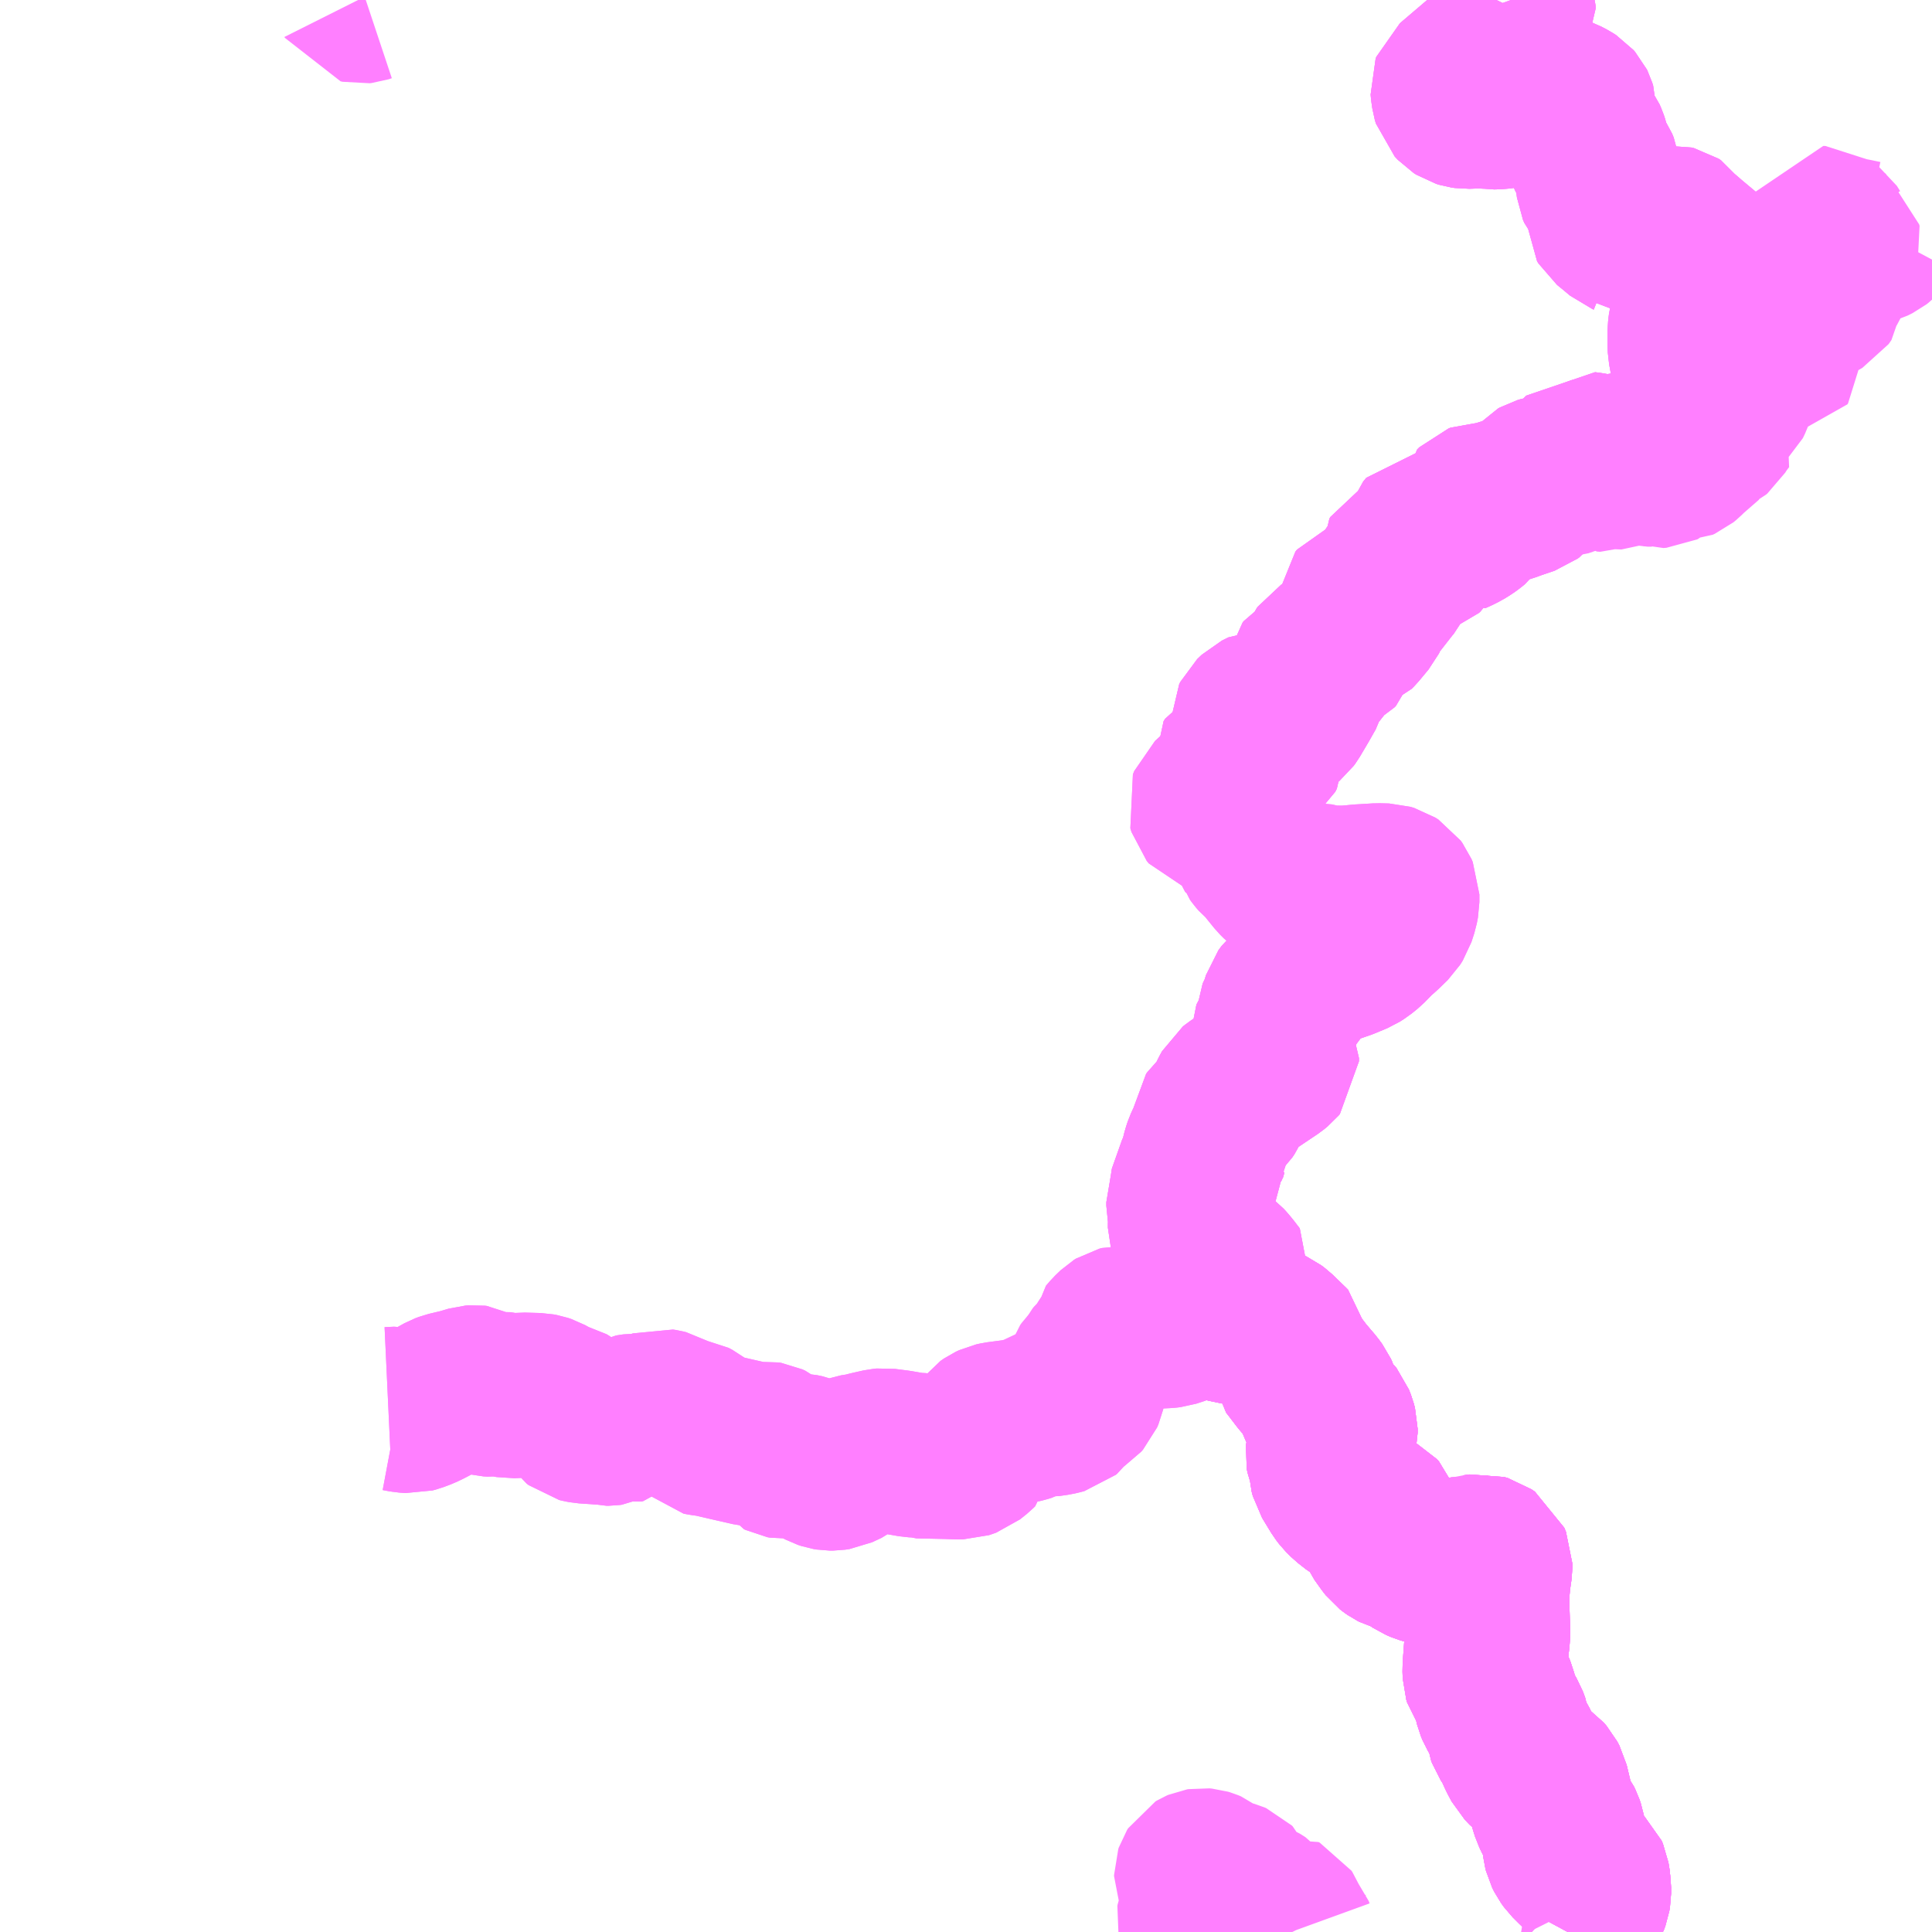 <?xml version="1.0" encoding="UTF-8"?>
<svg  xmlns="http://www.w3.org/2000/svg" xmlns:xlink="http://www.w3.org/1999/xlink" xmlns:go="http://purl.org/svgmap/profile" property="N07_001,N07_002,N07_003,N07_004,N07_005,N07_006,N07_007" viewBox="13570.312 -3392.578 8.789 8.789" go:dataArea="13570.3125 -3392.578125 8.7890625 8.7890625" >
<globalCoordinateSystem srsName="http://purl.org/crs/84" transform="matrix(100.0,0.0,0.0,-100.0,0.0,0.0)" />
<defs>
 <g id="p0" >
  <circle cx="0.0" cy="0.0" r="3" stroke="green" stroke-width="0.75" vector-effect="non-scaling-stroke" />
 </g>
</defs>
<g fill="none" fill-rule="evenodd" stroke="#FF00FF" stroke-width="0.75" opacity="0.5" vector-effect="non-scaling-stroke" stroke-linejoin="bevel" >
<path content="1,奈良交通（株）,八木新宮特急,3.0,3.0,3.0," xlink:title="1" d="M13577.186,-3392.578L13577.196,-3392.55L13577.196,-3392.54L13577.186,-3392.52L13577.172,-3392.501L13577.169,-3392.494L13577.175,-3392.475L13577.186,-3392.451L13577.191,-3392.437L13577.19,-3392.422L13577.186,-3392.41L13577.171,-3392.396L13577.162,-3392.39L13576.924,-3392.187L13576.921,-3392.179L13576.922,-3392.167L13576.926,-3392.139L13576.931,-3392.122L13576.945,-3392.107L13576.956,-3392.1L13576.969,-3392.096L13576.983,-3392.094L13577.04,-3392.096L13577.081,-3392.094L13577.098,-3392.091L13577.13,-3392.092L13577.144,-3392.094L13577.185,-3392.104L13577.206,-3392.108L13577.251,-3392.109L13577.272,-3392.114L13577.301,-3392.125L13577.316,-3392.131L13577.33,-3392.135L13577.349,-3392.137L13577.368,-3392.131L13577.384,-3392.129L13577.413,-3392.128L13577.424,-3392.124L13577.447,-3392.112L13577.461,-3392.103L13577.468,-3392.095L13577.47,-3392.091L13577.474,-3392.078L13577.473,-3392.014L13577.485,-3392.001L13577.51,-3391.964L13577.518,-3391.953L13577.525,-3391.937L13577.53,-3391.922L13577.541,-3391.877L13577.547,-3391.864L13577.572,-3391.827L13577.579,-3391.81L13577.581,-3391.796L13577.583,-3391.742L13577.585,-3391.726L13577.591,-3391.712L13577.605,-3391.696L13577.635,-3391.664L13577.639,-3391.659L13577.641,-3391.654L13577.642,-3391.642L13577.636,-3391.618L13577.626,-3391.589L13577.626,-3391.583L13577.632,-3391.573L13577.664,-3391.547L13577.696,-3391.52L13577.701,-3391.518L13577.702,-3391.517L13577.737,-3391.519L13577.77,-3391.524L13577.824,-3391.524L13577.855,-3391.535L13577.877,-3391.539L13577.916,-3391.543L13577.928,-3391.54L13577.939,-3391.533L13577.955,-3391.508L13577.965,-3391.497L13577.97,-3391.493L13577.988,-3391.477L13578.079,-3391.401L13578.085,-3391.392L13578.09,-3391.379L13578.091,-3391.364L13578.063,-3391.269L13578.063,-3391.263L13578.084,-3391.208L13578.085,-3391.198L13578.082,-3391.196L13578.078,-3391.189L13578.01,-3391.128L13578.004,-3391.106L13578,-3391.073L13578,-3391.014L13578.001,-3390.989L13578.016,-3390.908L13578.02,-3390.896L13578.024,-3390.891L13578.04,-3390.88L13578.057,-3390.873L13578.068,-3390.865L13578.076,-3390.852L13578.075,-3390.842L13578.066,-3390.832L13578.036,-3390.807L13578.033,-3390.805L13578.027,-3390.797L13578.028,-3390.785L13578.034,-3390.761L13578.034,-3390.747L13578.032,-3390.739L13578.007,-3390.707L13577.979,-3390.681L13577.961,-3390.663L13577.95,-3390.648L13577.946,-3390.635L13577.945,-3390.613L13577.941,-3390.593L13577.936,-3390.582L13577.922,-3390.568L13577.905,-3390.556L13577.887,-3390.549L13577.87,-3390.545L13577.843,-3390.544L13577.824,-3390.541L13577.81,-3390.537L13577.777,-3390.522L13577.758,-3390.516L13577.722,-3390.514L13577.707,-3390.51L13577.662,-3390.493L13577.651,-3390.492L13577.629,-3390.495L13577.598,-3390.5L13577.581,-3390.503L13577.543,-3390.51L13577.52,-3390.513L13577.513,-3390.506L13577.495,-3390.487L13577.435,-3390.423L13577.4,-3390.417L13577.347,-3390.404L13577.334,-3390.402L13577.32,-3390.398L13577.313,-3390.394L13577.304,-3390.384L13577.272,-3390.343L13577.264,-3390.337L13577.199,-3390.315L13577.172,-3390.305L13577.147,-3390.298L13577.122,-3390.289L13577.095,-3390.275L13577.075,-3390.276L13577.053,-3390.281L13577.042,-3390.281L13577.034,-3390.278L13577.024,-3390.268L13577.023,-3390.238L13577.022,-3390.23L13577.02,-3390.222L13577.012,-3390.211L13576.996,-3390.198L13576.982,-3390.188L13576.961,-3390.175L13576.935,-3390.162L13576.921,-3390.156L13576.92,-3390.157L13576.901,-3390.154L13576.883,-3390.155L13576.841,-3390.167L13576.817,-3390.166L13576.803,-3390.149L13576.801,-3390.143L13576.801,-3390.125L13576.803,-3390.115L13576.807,-3390.103L13576.807,-3390.089L13576.802,-3390.08L13576.795,-3390.074L13576.779,-3390.068L13576.76,-3390.066L13576.733,-3390.064L13576.712,-3390.061L13576.706,-3390.061L13576.699,-3390.058L13576.695,-3390.05L13576.695,-3390.044L13576.692,-3390.001L13576.687,-3389.983L13576.671,-3389.97L13576.636,-3389.951L13576.626,-3389.942L13576.615,-3389.909L13576.597,-3389.875L13576.587,-3389.866L13576.579,-3389.862L13576.562,-3389.859L13576.541,-3389.856L13576.517,-3389.85L13576.508,-3389.847L13576.501,-3389.838L13576.5,-3389.829L13576.509,-3389.815L13576.525,-3389.796L13576.527,-3389.793L13576.527,-3389.787L13576.525,-3389.778L13576.522,-3389.772L13576.478,-3389.719L13576.469,-3389.71L13576.439,-3389.698L13576.408,-3389.685L13576.404,-3389.669L13576.402,-3389.649L13576.397,-3389.632L13576.39,-3389.625L13576.381,-3389.62L13576.375,-3389.617L13576.347,-3389.605L13576.339,-3389.6L13576.334,-3389.593L13576.323,-3389.569L13576.309,-3389.546L13576.302,-3389.539L13576.276,-3389.523L13576.258,-3389.512L13576.253,-3389.506L13576.248,-3389.472L13576.246,-3389.452L13576.244,-3389.445L13576.214,-3389.392L13576.175,-3389.326L13576.167,-3389.315L13576.156,-3389.306L13576.153,-3389.304L13576.145,-3389.301L13576.144,-3389.302L13576.131,-3389.302L13576.121,-3389.31L13576.087,-3389.34L13576.082,-3389.343L13576.068,-3389.343L13576.038,-3389.328L13576.017,-3389.308L13576.012,-3389.298L13576.012,-3389.281L13576.023,-3389.255L13576.049,-3389.196L13576.058,-3389.174L13576.058,-3389.158L13576.051,-3389.144L13576.043,-3389.138L13576.032,-3389.133L13575.963,-3389.118L13575.931,-3389.108L13575.929,-3389.107L13575.922,-3389.096L13575.923,-3389.089L13575.925,-3389.081L13575.97,-3389.012L13575.969,-3388.997L13575.956,-3388.985L13575.936,-3388.979L13575.887,-3388.972L13575.875,-3388.967L13575.845,-3388.954L13575.82,-3388.931L13575.814,-3388.916L13575.819,-3388.899L13575.828,-3388.888L13575.854,-3388.88L13575.881,-3388.878L13575.926,-3388.887L13575.942,-3388.882L13575.95,-3388.875L13575.957,-3388.855L13575.962,-3388.822L13575.968,-3388.787L13575.973,-3388.782L13575.995,-3388.773L13576.011,-3388.759L13576.02,-3388.733L13576.022,-3388.728L13576.024,-3388.716L13576.027,-3388.711L13576.029,-3388.705L13576.037,-3388.694L13576.049,-3388.68L13576.069,-3388.664L13576.102,-3388.623L13576.128,-3388.591L13576.144,-3388.575L13576.156,-3388.566L13576.172,-3388.557L13576.222,-3388.559L13576.258,-3388.555L13576.291,-3388.55L13576.304,-3388.548L13576.339,-3388.545L13576.347,-3388.542L13576.369,-3388.539L13576.391,-3388.538L13576.433,-3388.538L13576.478,-3388.542L13576.497,-3388.544L13576.531,-3388.546L13576.58,-3388.549L13576.622,-3388.548L13576.639,-3388.543L13576.653,-3388.534L13576.661,-3388.523L13576.667,-3388.509L13576.667,-3388.474L13576.662,-3388.448L13576.649,-3388.408L13576.637,-3388.389L13576.595,-3388.348L13576.57,-3388.327L13576.524,-3388.28L13576.498,-3388.259L13576.479,-3388.247L13576.424,-3388.224L13576.395,-3388.214L13576.363,-3388.203L13576.344,-3388.196L13576.31,-3388.185L13576.268,-3388.169L13576.258,-3388.162L13576.25,-3388.151L13576.225,-3388.099L13576.203,-3388.079L13576.171,-3388.052L13576.157,-3388.033L13576.144,-3387.99L13576.123,-3387.945L13576.122,-3387.908L13576.109,-3387.876L13576.087,-3387.834L13576.088,-3387.823L13576.115,-3387.773L13576.119,-3387.765L13576.119,-3387.75L13576.114,-3387.744L13576.098,-3387.731L13575.937,-3387.623L13575.927,-3387.615L13575.916,-3387.595L13575.899,-3387.558L13575.895,-3387.549L13575.889,-3387.536L13575.879,-3387.521L13575.832,-3387.476L13575.826,-3387.468L13575.825,-3387.453L13575.829,-3387.424L13575.829,-3387.407L13575.808,-3387.379L13575.798,-3387.357L13575.791,-3387.336L13575.785,-3387.312L13575.785,-3387.294L13575.789,-3387.274L13575.79,-3387.263L13575.783,-3387.253L13575.758,-3387.231L13575.751,-3387.223L13575.741,-3387.206L13575.733,-3387.153L13575.73,-3387.138L13575.72,-3387.109L13575.72,-3387.093L13575.723,-3387.078L13575.733,-3387.056L13575.733,-3387.048L13575.727,-3387.015L13575.727,-3386.993L13575.731,-3386.98L13575.754,-3386.943L13575.758,-3386.929L13575.759,-3386.915L13575.762,-3386.903L13575.771,-3386.888L13575.801,-3386.855L13575.807,-3386.853L13575.85,-3386.843L13575.858,-3386.839L13575.875,-3386.826L13575.886,-3386.814L13575.901,-3386.796L13575.927,-3386.762L13575.909,-3386.698L13575.913,-3386.683L13575.888,-3386.651L13575.883,-3386.642L13575.86,-3386.589L13575.857,-3386.581L13575.892,-3386.572L13575.983,-3386.553L13576.069,-3386.535L13576.097,-3386.522L13576.113,-3386.51L13576.139,-3386.485L13576.178,-3386.447L13576.179,-3386.446L13576.186,-3386.382L13576.2,-3386.364L13576.235,-3386.318L13576.281,-3386.264L13576.298,-3386.241L13576.303,-3386.23L13576.316,-3386.185L13576.319,-3386.174L13576.325,-3386.164L13576.338,-3386.15L13576.364,-3386.13L13576.372,-3386.12L13576.381,-3386.097L13576.386,-3386.078L13576.386,-3386.071L13576.386,-3386.06L13576.382,-3386.042L13576.361,-3385.993L13576.359,-3385.981L13576.353,-3385.963L13576.356,-3385.946L13576.364,-3385.927L13576.368,-3385.905L13576.369,-3385.887L13576.374,-3385.868L13576.416,-3385.799L13576.429,-3385.782L13576.448,-3385.763L13576.485,-3385.734L13576.497,-3385.727L13576.523,-3385.712L13576.541,-3385.704L13576.57,-3385.689L13576.579,-3385.679L13576.582,-3385.671L13576.585,-3385.642L13576.588,-3385.629L13576.597,-3385.609L13576.627,-3385.567L13576.638,-3385.553L13576.647,-3385.546L13576.657,-3385.539L13576.663,-3385.536L13576.704,-3385.524L13576.718,-3385.517L13576.766,-3385.485L13576.787,-3385.476L13576.814,-3385.468L13576.859,-3385.468L13576.946,-3385.477L13577.014,-3385.496L13577.02,-3385.495L13577.049,-3385.499L13577.066,-3385.494L13577.082,-3385.483L13577.09,-3385.464L13577.09,-3385.447L13577.082,-3385.392L13577.076,-3385.327L13577.077,-3385.25L13577.08,-3385.16L13577.079,-3385.127L13577.075,-3385.095L13577.067,-3384.986L13577.068,-3384.956L13577.072,-3384.943L13577.087,-3384.922L13577.093,-3384.911L13577.104,-3384.89L13577.109,-3384.878L13577.123,-3384.822L13577.13,-3384.805L13577.161,-3384.753L13577.171,-3384.726L13577.175,-3384.697L13577.179,-3384.686L13577.203,-3384.65L13577.226,-3384.599L13577.234,-3384.583L13577.239,-3384.574L13577.247,-3384.559L13577.269,-3384.536L13577.308,-3384.507L13577.324,-3384.496L13577.337,-3384.481L13577.347,-3384.462L13577.353,-3384.437L13577.37,-3384.366L13577.374,-3384.355L13577.38,-3384.336L13577.391,-3384.313L13577.399,-3384.298L13577.403,-3384.292L13577.409,-3384.284L13577.415,-3384.272L13577.42,-3384.257L13577.426,-3384.225L13577.433,-3384.17L13577.436,-3384.158L13577.445,-3384.14L13577.458,-3384.122L13577.489,-3384.091L13577.526,-3384.057L13577.532,-3384.043L13577.538,-3384.007L13577.538,-3384L13577.539,-3383.993L13577.539,-3383.973L13577.539,-3383.964L13577.536,-3383.946L13577.529,-3383.927L13577.503,-3383.887L13577.482,-3383.853L13577.477,-3383.848L13577.471,-3383.84L13577.468,-3383.834L13577.464,-3383.826L13577.444,-3383.789M13576.191,-3383.789L13576.19,-3383.791L13576.186,-3383.802L13576.179,-3383.81L13576.17,-3383.818L13576.162,-3383.827L13576.156,-3383.84L13576.154,-3383.849L13576.152,-3383.854L13576.148,-3383.86L13576.142,-3383.863L13576.139,-3383.862L13576.136,-3383.862L13576.13,-3383.861L13576.122,-3383.857L13576.116,-3383.853L13576.108,-3383.85L13576.105,-3383.849L13576.098,-3383.85L13576.089,-3383.856L13576.082,-3383.865L13576.073,-3383.875L13576.065,-3383.884L13576.055,-3383.894L13576.049,-3383.901L13576.043,-3383.908L13576.037,-3383.912L13576.032,-3383.915L13576.018,-3383.921L13576.003,-3383.927L13575.979,-3383.937L13575.967,-3383.942L13575.957,-3383.947L13575.944,-3383.955L13575.937,-3383.971L13575.934,-3383.982L13575.931,-3383.997L13575.928,-3384.004L13575.924,-3384.008L13575.917,-3384.011L13575.91,-3384.013L13575.898,-3384.011L13575.891,-3384.01L13575.881,-3384.008L13575.876,-3384.008L13575.868,-3384.011L13575.859,-3384.017L13575.846,-3384.03L13575.835,-3384.041L13575.823,-3384.052L13575.813,-3384.06L13575.801,-3384.065L13575.791,-3384.068L13575.78,-3384.069L13575.774,-3384.068L13575.767,-3384.065L13575.762,-3384.062L13575.757,-3384.054L13575.755,-3384.048L13575.755,-3384.043L13575.759,-3384.033L13575.767,-3384.02L13575.776,-3384.007L13575.782,-3383.997L13575.782,-3383.989L13575.781,-3383.983L13575.779,-3383.974L13575.777,-3383.961L13575.779,-3383.957L13575.785,-3383.951L13575.793,-3383.944L13575.801,-3383.934L13575.804,-3383.93L13575.807,-3383.925L13575.808,-3383.921L13575.808,-3383.917L13575.807,-3383.911L13575.804,-3383.905L13575.8,-3383.898L13575.792,-3383.888L13575.785,-3383.879L13575.773,-3383.866L13575.768,-3383.857L13575.766,-3383.852L13575.765,-3383.846L13575.766,-3383.842L13575.767,-3383.84L13575.769,-3383.839L13575.776,-3383.835L13575.783,-3383.831L13575.793,-3383.82L13575.801,-3383.808L13575.809,-3383.799L13575.816,-3383.793L13575.821,-3383.789"/>
<path content="1,明光バス（株）,熊野古道特急バス,2.0,2.0,2.0," xlink:title="1" d="M13577.444,-3383.789L13577.464,-3383.826L13577.468,-3383.834L13577.471,-3383.84L13577.482,-3383.853"/>
<path content="1,明光バス（株）,熊野線,12.0,12.0,12.0," xlink:title="1" d="M13577.444,-3383.789L13577.464,-3383.826L13577.468,-3383.834L13577.471,-3383.84L13577.477,-3383.848L13577.482,-3383.853L13577.503,-3383.887L13577.529,-3383.927L13577.536,-3383.946L13577.539,-3383.964L13577.539,-3383.973L13577.539,-3383.993L13577.538,-3384L13577.538,-3384.007L13577.532,-3384.043L13577.526,-3384.057L13577.489,-3384.091L13577.458,-3384.122L13577.445,-3384.14L13577.436,-3384.158L13577.433,-3384.17L13577.426,-3384.225L13577.42,-3384.257L13577.415,-3384.272L13577.409,-3384.284L13577.403,-3384.292L13577.399,-3384.298L13577.391,-3384.313L13577.38,-3384.336L13577.374,-3384.355L13577.37,-3384.366L13577.353,-3384.437L13577.347,-3384.462L13577.337,-3384.481L13577.324,-3384.496L13577.308,-3384.507L13577.269,-3384.536L13577.247,-3384.559L13577.239,-3384.574L13577.234,-3384.583L13577.226,-3384.599L13577.203,-3384.65L13577.179,-3384.686L13577.175,-3384.697L13577.171,-3384.726L13577.161,-3384.753L13577.13,-3384.805L13577.123,-3384.822L13577.109,-3384.878L13577.104,-3384.89L13577.093,-3384.911L13577.087,-3384.922L13577.072,-3384.943L13577.068,-3384.956L13577.067,-3384.986L13577.075,-3385.095L13577.079,-3385.127L13577.08,-3385.16L13577.077,-3385.25L13577.076,-3385.327L13577.082,-3385.392L13577.09,-3385.447L13577.09,-3385.464L13577.082,-3385.483L13577.066,-3385.494L13577.049,-3385.499L13577.02,-3385.495L13576.946,-3385.477L13576.859,-3385.468L13576.814,-3385.468L13576.787,-3385.476L13576.766,-3385.485L13576.718,-3385.517L13576.704,-3385.524L13576.663,-3385.536L13576.657,-3385.539L13576.647,-3385.546L13576.638,-3385.553L13576.627,-3385.567L13576.597,-3385.609L13576.588,-3385.629L13576.585,-3385.642L13576.582,-3385.671L13576.579,-3385.679L13576.57,-3385.689L13576.541,-3385.704L13576.523,-3385.712L13576.497,-3385.727L13576.485,-3385.734L13576.448,-3385.763L13576.429,-3385.782L13576.416,-3385.799L13576.374,-3385.868L13576.369,-3385.887L13576.368,-3385.905L13576.364,-3385.927L13576.356,-3385.946L13576.353,-3385.963L13576.354,-3385.973L13576.359,-3385.981L13576.382,-3386.042L13576.386,-3386.06L13576.386,-3386.071L13576.386,-3386.078L13576.381,-3386.097L13576.372,-3386.12L13576.364,-3386.13L13576.338,-3386.15L13576.325,-3386.164L13576.319,-3386.174L13576.316,-3386.185L13576.303,-3386.23L13576.298,-3386.241L13576.281,-3386.264L13576.235,-3386.318L13576.2,-3386.364L13576.186,-3386.382L13576.178,-3386.447L13576.139,-3386.485L13576.113,-3386.51L13576.097,-3386.522L13576.069,-3386.535L13575.983,-3386.553L13575.892,-3386.572L13575.857,-3386.581L13575.845,-3386.583L13575.833,-3386.586L13575.788,-3386.586L13575.762,-3386.583L13575.732,-3386.578L13575.682,-3386.564L13575.675,-3386.561L13575.638,-3386.549L13575.621,-3386.547L13575.581,-3386.545L13575.51,-3386.544L13575.491,-3386.54L13575.467,-3386.532L13575.451,-3386.532L13575.429,-3386.536L13575.417,-3386.537L13575.405,-3386.534L13575.397,-3386.529L13575.373,-3386.506L13575.356,-3386.486L13575.354,-3386.459L13575.352,-3386.455L13575.341,-3386.443L13575.334,-3386.435L13575.322,-3386.409L13575.304,-3386.393L13575.299,-3386.387L13575.289,-3386.367L13575.267,-3386.345L13575.26,-3386.335L13575.25,-3386.305L13575.244,-3386.276L13575.241,-3386.264L13575.237,-3386.246L13575.231,-3386.232L13575.223,-3386.223L13575.192,-3386.203L13575.171,-3386.186L13575.154,-3386.162L13575.148,-3386.157L13575.133,-3386.153L13575.116,-3386.149L13575.081,-3386.144L13575.047,-3386.144L13575.029,-3386.147L13575.021,-3386.146L13575.003,-3386.132L13574.984,-3386.122L13574.968,-3386.117L13574.955,-3386.114L13574.944,-3386.113L13574.928,-3386.11L13574.852,-3386.1L13574.834,-3386.096L13574.819,-3386.089L13574.803,-3386.078L13574.797,-3386.07L13574.792,-3386.059L13574.792,-3386.053L13574.787,-3386.042L13574.767,-3386.023L13574.761,-3386.016L13574.758,-3386.007L13574.756,-3385.991L13574.748,-3385.983L13574.718,-3385.959L13574.704,-3385.954L13574.692,-3385.95L13574.671,-3385.95L13574.585,-3385.953L13574.551,-3385.948L13574.504,-3385.957L13574.465,-3385.959L13574.396,-3385.971L13574.349,-3385.977L13574.334,-3385.979L13574.323,-3385.978L13574.27,-3385.966L13574.235,-3385.957L13574.196,-3385.951L13574.185,-3385.947L13574.173,-3385.929L13574.164,-3385.922L13574.121,-3385.902L13574.101,-3385.899L13574.087,-3385.899L13574.075,-3385.901L13574.06,-3385.906L13574.045,-3385.914L13574.005,-3385.939L13573.977,-3385.95L13573.953,-3385.955L13573.933,-3385.956L13573.881,-3385.952L13573.87,-3385.954L13573.864,-3385.957L13573.859,-3385.965L13573.852,-3385.974L13573.818,-3386.002L13573.805,-3386.008L13573.793,-3386.01L13573.763,-3386.007L13573.749,-3386.008L13573.73,-3386.01L13573.629,-3386.033L13573.547,-3386.052L13573.51,-3386.057L13573.495,-3386.06L13573.489,-3386.066L13573.483,-3386.084L13573.477,-3386.099L13573.468,-3386.106L13573.451,-3386.115L13573.437,-3386.117L13573.411,-3386.12L13573.398,-3386.124L13573.381,-3386.131L13573.342,-3386.154L13573.33,-3386.157L13573.317,-3386.159L13573.303,-3386.154L13573.293,-3386.144L13573.278,-3386.119L13573.273,-3386.115L13573.269,-3386.116L13573.239,-3386.134L13573.231,-3386.136L13573.204,-3386.137L13573.171,-3386.132L13573.162,-3386.127L13573.147,-3386.113L13573.139,-3386.111L13573.12,-3386.116L13573.114,-3386.116L13573.107,-3386.113L13573.088,-3386.104L13573.081,-3386.103L13573.071,-3386.103L13573.055,-3386.107L13573.042,-3386.108L13573.031,-3386.109L13572.971,-3386.113L13572.955,-3386.116L13572.947,-3386.118L13572.938,-3386.125L13572.919,-3386.152L13572.904,-3386.169L13572.888,-3386.181L13572.875,-3386.189L13572.842,-3386.196L13572.828,-3386.202L13572.792,-3386.222L13572.777,-3386.227L13572.761,-3386.23L13572.689,-3386.232L13572.66,-3386.229L13572.636,-3386.228L13572.59,-3386.236L13572.577,-3386.238L13572.55,-3386.235L13572.532,-3386.236L13572.52,-3386.239L13572.503,-3386.247L13572.491,-3386.259L13572.48,-3386.265L13572.472,-3386.266L13572.459,-3386.265L13572.412,-3386.251L13572.349,-3386.236L13572.333,-3386.23L13572.295,-3386.209L13572.253,-3386.187L13572.23,-3386.176L13572.198,-3386.164L13572.183,-3386.16L13572.154,-3386.162L13572.122,-3386.168L13572.079,-3386.166"/>
<path content="1,熊野交通（株）,川丈線川湯・湯の峰温泉経由,10.0,0.0,0.0," xlink:title="1" d="M13577.444,-3383.789L13577.464,-3383.826L13577.468,-3383.834L13577.471,-3383.84L13577.477,-3383.848L13577.482,-3383.853"/>
<path content="1,熊野交通（株）,川丈線熊野本宮経由,4.0,0.0,0.0," xlink:title="1" d="M13577.444,-3383.789L13577.464,-3383.826L13577.468,-3383.834L13577.471,-3383.84L13577.477,-3383.848L13577.482,-3383.853L13577.503,-3383.887L13577.529,-3383.927L13577.536,-3383.946L13577.539,-3383.964L13577.539,-3383.973L13577.539,-3383.993L13577.538,-3384L13577.538,-3384.007L13577.532,-3384.043L13577.526,-3384.057L13577.489,-3384.091L13577.458,-3384.122L13577.445,-3384.14L13577.436,-3384.158L13577.433,-3384.17L13577.426,-3384.225L13577.42,-3384.257L13577.415,-3384.272L13577.409,-3384.284L13577.403,-3384.292L13577.399,-3384.298L13577.391,-3384.313L13577.38,-3384.336L13577.374,-3384.355L13577.37,-3384.366L13577.353,-3384.437L13577.347,-3384.462L13577.337,-3384.481L13577.324,-3384.496L13577.308,-3384.507L13577.269,-3384.536L13577.247,-3384.559L13577.239,-3384.574L13577.234,-3384.583L13577.226,-3384.599L13577.203,-3384.65L13577.179,-3384.686L13577.175,-3384.697L13577.171,-3384.726L13577.161,-3384.753L13577.13,-3384.805L13577.123,-3384.822L13577.109,-3384.878L13577.104,-3384.89L13577.093,-3384.911L13577.087,-3384.922L13577.072,-3384.943L13577.068,-3384.956L13577.067,-3384.986L13577.075,-3385.095L13577.079,-3385.127L13577.08,-3385.16L13577.077,-3385.25L13577.076,-3385.327L13577.082,-3385.392L13577.09,-3385.447L13577.09,-3385.464L13577.082,-3385.483L13577.066,-3385.494L13577.049,-3385.499L13577.02,-3385.495L13577.014,-3385.496L13576.946,-3385.477L13576.859,-3385.468L13576.814,-3385.468L13576.787,-3385.476L13576.766,-3385.485L13576.718,-3385.517L13576.704,-3385.524L13576.663,-3385.536L13576.657,-3385.539L13576.647,-3385.546L13576.638,-3385.553L13576.627,-3385.567L13576.597,-3385.609L13576.588,-3385.629L13576.585,-3385.642L13576.582,-3385.671L13576.579,-3385.679L13576.57,-3385.689L13576.541,-3385.704L13576.523,-3385.712L13576.497,-3385.727L13576.485,-3385.734L13576.448,-3385.763L13576.429,-3385.782L13576.416,-3385.799L13576.374,-3385.868L13576.369,-3385.887L13576.368,-3385.905L13576.364,-3385.927L13576.356,-3385.946L13576.353,-3385.963L13576.354,-3385.973L13576.359,-3385.981L13576.361,-3385.993L13576.382,-3386.042L13576.386,-3386.06L13576.386,-3386.071L13576.386,-3386.078L13576.381,-3386.097L13576.372,-3386.12L13576.364,-3386.13L13576.338,-3386.15L13576.325,-3386.164L13576.319,-3386.174L13576.316,-3386.185L13576.303,-3386.23L13576.298,-3386.241L13576.281,-3386.264L13576.235,-3386.318L13576.2,-3386.364L13576.186,-3386.382L13576.179,-3386.446L13576.178,-3386.447L13576.139,-3386.485L13576.113,-3386.51L13576.097,-3386.522L13576.069,-3386.535L13575.983,-3386.553L13575.892,-3386.572L13575.857,-3386.581L13575.86,-3386.589L13575.883,-3386.642L13575.888,-3386.651L13575.913,-3386.683L13575.909,-3386.698L13575.927,-3386.762L13575.901,-3386.796L13575.9,-3386.797L13575.886,-3386.814L13575.875,-3386.826L13575.858,-3386.839L13575.85,-3386.843L13575.807,-3386.853L13575.801,-3386.855L13575.771,-3386.888L13575.762,-3386.903L13575.759,-3386.915L13575.758,-3386.929L13575.754,-3386.943L13575.731,-3386.98L13575.727,-3386.993L13575.727,-3387.015L13575.733,-3387.048L13575.733,-3387.056L13575.723,-3387.078L13575.72,-3387.093L13575.72,-3387.109L13575.73,-3387.138L13575.733,-3387.153L13575.741,-3387.206L13575.751,-3387.223L13575.758,-3387.231L13575.783,-3387.253L13575.79,-3387.263L13575.789,-3387.274L13575.785,-3387.294L13575.785,-3387.312L13575.791,-3387.336L13575.798,-3387.357L13575.808,-3387.379L13575.829,-3387.407L13575.829,-3387.424L13575.825,-3387.453L13575.826,-3387.468L13575.832,-3387.476L13575.879,-3387.521L13575.889,-3387.536L13575.895,-3387.549L13575.899,-3387.558L13575.916,-3387.595L13575.927,-3387.615L13575.937,-3387.623L13576.098,-3387.731L13576.114,-3387.744L13576.119,-3387.75L13576.119,-3387.765L13576.115,-3387.773L13576.088,-3387.823L13576.087,-3387.834L13576.109,-3387.876L13576.122,-3387.908L13576.123,-3387.945L13576.144,-3387.99L13576.157,-3388.033L13576.171,-3388.052L13576.203,-3388.079L13576.225,-3388.099L13576.25,-3388.151L13576.258,-3388.162L13576.268,-3388.169L13576.31,-3388.185L13576.344,-3388.196L13576.363,-3388.203L13576.395,-3388.214L13576.424,-3388.224L13576.479,-3388.247L13576.498,-3388.259L13576.524,-3388.28L13576.57,-3388.327"/>
<path content="1,龍神自動車（株）,熊野本宮線,5.3,5.3,5.3," xlink:title="1" d="M13577.444,-3383.789L13577.464,-3383.826L13577.468,-3383.834L13577.471,-3383.84L13577.477,-3383.848L13577.482,-3383.853L13577.503,-3383.887L13577.529,-3383.927L13577.536,-3383.946L13577.539,-3383.964L13577.539,-3383.973L13577.539,-3383.993L13577.538,-3384L13577.538,-3384.007L13577.532,-3384.043L13577.526,-3384.057L13577.489,-3384.091L13577.458,-3384.122L13577.445,-3384.14L13577.436,-3384.158L13577.433,-3384.17L13577.426,-3384.225L13577.42,-3384.257L13577.415,-3384.272L13577.409,-3384.284L13577.403,-3384.292L13577.399,-3384.298L13577.391,-3384.313L13577.38,-3384.336L13577.374,-3384.355L13577.37,-3384.366L13577.353,-3384.437L13577.347,-3384.462L13577.337,-3384.481L13577.324,-3384.496L13577.308,-3384.507L13577.269,-3384.536L13577.247,-3384.559L13577.239,-3384.574L13577.234,-3384.583L13577.226,-3384.599L13577.203,-3384.65L13577.179,-3384.686L13577.175,-3384.697L13577.171,-3384.726L13577.161,-3384.753L13577.13,-3384.805L13577.123,-3384.822L13577.109,-3384.878L13577.104,-3384.89L13577.093,-3384.911L13577.087,-3384.922L13577.072,-3384.943L13577.068,-3384.956L13577.067,-3384.986L13577.075,-3385.095L13577.079,-3385.127L13577.08,-3385.16L13577.077,-3385.25L13577.076,-3385.327L13577.082,-3385.392L13577.09,-3385.447L13577.09,-3385.464L13577.082,-3385.483L13577.066,-3385.494L13577.049,-3385.499L13577.02,-3385.495L13577.014,-3385.496L13576.946,-3385.477L13576.859,-3385.468L13576.814,-3385.468L13576.787,-3385.476L13576.766,-3385.485L13576.718,-3385.517L13576.704,-3385.524L13576.663,-3385.536L13576.657,-3385.539L13576.647,-3385.546L13576.638,-3385.553L13576.627,-3385.567L13576.597,-3385.609L13576.588,-3385.629L13576.585,-3385.642L13576.582,-3385.671L13576.579,-3385.679L13576.57,-3385.689L13576.541,-3385.704L13576.523,-3385.712L13576.497,-3385.727L13576.485,-3385.734L13576.448,-3385.763L13576.429,-3385.782L13576.416,-3385.799L13576.374,-3385.868L13576.369,-3385.887L13576.368,-3385.905L13576.364,-3385.927L13576.356,-3385.946L13576.353,-3385.963L13576.354,-3385.973L13576.359,-3385.981L13576.361,-3385.993L13576.382,-3386.042L13576.386,-3386.06L13576.386,-3386.071L13576.386,-3386.078L13576.381,-3386.097L13576.372,-3386.12L13576.364,-3386.13L13576.338,-3386.15L13576.325,-3386.164L13576.319,-3386.174L13576.316,-3386.185L13576.303,-3386.23L13576.298,-3386.241L13576.281,-3386.264L13576.235,-3386.318L13576.2,-3386.364L13576.186,-3386.382L13576.179,-3386.446L13576.178,-3386.447L13576.139,-3386.485L13576.113,-3386.51L13576.097,-3386.522L13576.069,-3386.535L13575.983,-3386.553L13575.892,-3386.572L13575.857,-3386.581L13575.845,-3386.583L13575.833,-3386.586L13575.788,-3386.586L13575.762,-3386.583L13575.732,-3386.578L13575.682,-3386.564L13575.675,-3386.561L13575.638,-3386.549L13575.621,-3386.547L13575.581,-3386.545L13575.51,-3386.544L13575.491,-3386.54L13575.467,-3386.532L13575.451,-3386.532L13575.429,-3386.536L13575.417,-3386.537L13575.405,-3386.534L13575.397,-3386.529L13575.373,-3386.506L13575.356,-3386.486L13575.354,-3386.459L13575.352,-3386.455L13575.341,-3386.443L13575.334,-3386.435L13575.322,-3386.409L13575.304,-3386.393L13575.299,-3386.387L13575.289,-3386.367L13575.267,-3386.345L13575.25,-3386.305L13575.244,-3386.276L13575.241,-3386.264L13575.237,-3386.246L13575.231,-3386.232L13575.223,-3386.223L13575.192,-3386.203L13575.171,-3386.186L13575.154,-3386.162L13575.148,-3386.157L13575.133,-3386.153L13575.116,-3386.149L13575.081,-3386.144L13575.047,-3386.144L13575.029,-3386.147L13575.03,-3386.148L13575.021,-3386.146L13575.003,-3386.132L13574.984,-3386.122L13574.968,-3386.117L13574.955,-3386.114L13574.944,-3386.113L13574.928,-3386.11L13574.852,-3386.1L13574.834,-3386.096L13574.819,-3386.089L13574.803,-3386.078L13574.797,-3386.07L13574.792,-3386.059L13574.792,-3386.053L13574.787,-3386.042L13574.767,-3386.023L13574.761,-3386.016L13574.758,-3386.007L13574.756,-3385.991L13574.748,-3385.983L13574.718,-3385.959L13574.704,-3385.954L13574.692,-3385.95L13574.671,-3385.95L13574.585,-3385.953L13574.551,-3385.948L13574.504,-3385.957L13574.465,-3385.959L13574.396,-3385.971L13574.349,-3385.977L13574.334,-3385.979L13574.323,-3385.978L13574.27,-3385.966L13574.235,-3385.957L13574.196,-3385.951L13574.185,-3385.947L13574.173,-3385.929L13574.164,-3385.922L13574.121,-3385.902L13574.101,-3385.899L13574.087,-3385.899L13574.075,-3385.901L13574.06,-3385.906L13574.045,-3385.914L13574.005,-3385.939L13573.977,-3385.95L13573.953,-3385.955L13573.933,-3385.956L13573.881,-3385.952L13573.87,-3385.954L13573.864,-3385.957L13573.859,-3385.965L13573.852,-3385.974L13573.818,-3386.002L13573.805,-3386.008L13573.793,-3386.01L13573.763,-3386.007L13573.749,-3386.008L13573.73,-3386.01L13573.629,-3386.033L13573.547,-3386.052L13573.51,-3386.057L13573.495,-3386.06L13573.489,-3386.066L13573.483,-3386.084L13573.477,-3386.099L13573.468,-3386.106L13573.451,-3386.115L13573.437,-3386.117L13573.411,-3386.12L13573.398,-3386.124L13573.381,-3386.131L13573.342,-3386.154L13573.33,-3386.157L13573.317,-3386.159L13573.303,-3386.154L13573.293,-3386.144L13573.278,-3386.119L13573.273,-3386.115L13573.269,-3386.116L13573.239,-3386.134L13573.231,-3386.136L13573.204,-3386.137L13573.171,-3386.132L13573.162,-3386.127L13573.147,-3386.113L13573.139,-3386.111L13573.12,-3386.116L13573.114,-3386.116L13573.107,-3386.113L13573.088,-3386.104L13573.081,-3386.103L13573.071,-3386.103L13573.055,-3386.107L13573.042,-3386.108L13573.031,-3386.109L13572.971,-3386.113L13572.955,-3386.116L13572.947,-3386.118L13572.938,-3386.125L13572.919,-3386.152L13572.904,-3386.169L13572.888,-3386.181L13572.875,-3386.189L13572.842,-3386.196L13572.828,-3386.202L13572.792,-3386.222L13572.777,-3386.227L13572.761,-3386.23L13572.689,-3386.232L13572.66,-3386.229L13572.636,-3386.228L13572.59,-3386.236L13572.577,-3386.238L13572.55,-3386.235L13572.532,-3386.236L13572.52,-3386.239L13572.503,-3386.247L13572.491,-3386.259L13572.48,-3386.265L13572.472,-3386.266L13572.459,-3386.265L13572.412,-3386.251L13572.349,-3386.236L13572.333,-3386.23L13572.295,-3386.209L13572.253,-3386.187L13572.23,-3386.176L13572.198,-3386.164L13572.183,-3386.16L13572.154,-3386.162L13572.122,-3386.168L13572.079,-3386.166"/>
<path content="3,十津川村,七色・本宮線,3.1,3.0,3.0," xlink:title="3" d="M13577.186,-3392.578L13577.196,-3392.55L13577.196,-3392.54L13577.186,-3392.52L13577.172,-3392.501L13577.169,-3392.494L13577.175,-3392.475L13577.186,-3392.451L13577.191,-3392.437L13577.19,-3392.422L13577.186,-3392.41L13577.171,-3392.396L13577.162,-3392.39L13576.924,-3392.187L13576.921,-3392.179L13576.922,-3392.167L13576.926,-3392.139L13576.931,-3392.122L13576.945,-3392.107L13576.956,-3392.1L13576.969,-3392.096L13576.983,-3392.094L13577.04,-3392.096L13577.081,-3392.094L13577.098,-3392.091L13577.13,-3392.092L13577.144,-3392.094L13577.185,-3392.104L13577.206,-3392.108L13577.251,-3392.109L13577.272,-3392.114L13577.301,-3392.125L13577.316,-3392.131L13577.33,-3392.135L13577.349,-3392.137L13577.368,-3392.131L13577.384,-3392.129L13577.413,-3392.128L13577.424,-3392.124L13577.447,-3392.112L13577.461,-3392.103L13577.468,-3392.095L13577.47,-3392.091L13577.474,-3392.078L13577.473,-3392.014L13577.485,-3392.001L13577.51,-3391.964L13577.518,-3391.953L13577.525,-3391.937L13577.53,-3391.922L13577.541,-3391.877L13577.547,-3391.864L13577.572,-3391.827L13577.579,-3391.81L13577.581,-3391.796L13577.583,-3391.742L13577.585,-3391.726L13577.591,-3391.712L13577.605,-3391.696L13577.635,-3391.664L13577.639,-3391.659L13577.641,-3391.654L13577.642,-3391.642L13577.636,-3391.618L13577.626,-3391.589L13577.626,-3391.583L13577.632,-3391.573L13577.664,-3391.547L13577.696,-3391.52L13577.701,-3391.518L13577.702,-3391.517L13577.737,-3391.519L13577.77,-3391.524L13577.824,-3391.524L13577.855,-3391.535L13577.877,-3391.539L13577.916,-3391.543L13577.928,-3391.54L13577.939,-3391.533L13577.955,-3391.508L13577.965,-3391.497L13577.97,-3391.493L13577.988,-3391.477L13578.079,-3391.401L13578.085,-3391.392L13578.09,-3391.379L13578.091,-3391.364L13578.063,-3391.269L13578.063,-3391.263L13578.084,-3391.208L13578.085,-3391.198L13578.082,-3391.196L13578.078,-3391.189L13578.01,-3391.128L13578.004,-3391.106L13578,-3391.073L13578,-3391.014L13578.001,-3390.989L13578.016,-3390.908L13578.02,-3390.896L13578.024,-3390.891L13578.04,-3390.88L13578.057,-3390.873L13578.068,-3390.865L13578.076,-3390.852L13578.075,-3390.842L13578.066,-3390.832L13578.036,-3390.807L13578.033,-3390.805L13578.027,-3390.797L13578.028,-3390.785L13578.034,-3390.761L13578.034,-3390.747L13578.032,-3390.739L13578.007,-3390.707L13577.979,-3390.681L13577.961,-3390.663L13577.95,-3390.648L13577.946,-3390.635L13577.945,-3390.613L13577.941,-3390.593L13577.936,-3390.582L13577.922,-3390.568L13577.905,-3390.556L13577.887,-3390.549L13577.87,-3390.545L13577.843,-3390.544L13577.824,-3390.541L13577.81,-3390.537L13577.777,-3390.522L13577.758,-3390.516L13577.722,-3390.514L13577.707,-3390.51L13577.662,-3390.493L13577.651,-3390.492L13577.629,-3390.495L13577.598,-3390.5L13577.581,-3390.503L13577.543,-3390.51L13577.52,-3390.513L13577.513,-3390.506L13577.495,-3390.487L13577.435,-3390.423L13577.4,-3390.417L13577.347,-3390.404L13577.334,-3390.402L13577.32,-3390.398L13577.313,-3390.394L13577.304,-3390.384L13577.272,-3390.343L13577.264,-3390.337L13577.199,-3390.315L13577.172,-3390.305L13577.147,-3390.298L13577.122,-3390.289L13577.095,-3390.275L13577.075,-3390.276L13577.053,-3390.281L13577.042,-3390.281L13577.034,-3390.278L13577.024,-3390.268L13577.023,-3390.238L13577.022,-3390.23L13577.02,-3390.222L13577.012,-3390.211L13576.996,-3390.198L13576.982,-3390.188L13576.961,-3390.175L13576.935,-3390.162L13576.921,-3390.156L13576.92,-3390.157L13576.901,-3390.154L13576.883,-3390.155L13576.841,-3390.167L13576.817,-3390.166L13576.803,-3390.149L13576.801,-3390.143L13576.801,-3390.125L13576.803,-3390.115L13576.807,-3390.103L13576.807,-3390.089L13576.802,-3390.08L13576.795,-3390.074L13576.779,-3390.068L13576.76,-3390.066L13576.733,-3390.064L13576.712,-3390.061L13576.706,-3390.061L13576.699,-3390.058L13576.695,-3390.05L13576.695,-3390.044L13576.692,-3390.001L13576.687,-3389.983L13576.671,-3389.97L13576.636,-3389.951L13576.626,-3389.942L13576.615,-3389.909L13576.597,-3389.875L13576.587,-3389.866L13576.579,-3389.862L13576.562,-3389.859L13576.541,-3389.856L13576.517,-3389.85L13576.508,-3389.847L13576.501,-3389.838L13576.5,-3389.829L13576.509,-3389.815L13576.525,-3389.796L13576.527,-3389.793L13576.527,-3389.787L13576.525,-3389.778L13576.522,-3389.772L13576.478,-3389.719L13576.469,-3389.71L13576.439,-3389.698L13576.408,-3389.685L13576.404,-3389.669L13576.402,-3389.649L13576.397,-3389.632L13576.39,-3389.625L13576.381,-3389.62L13576.375,-3389.617L13576.347,-3389.605L13576.339,-3389.6L13576.334,-3389.593L13576.323,-3389.569L13576.309,-3389.546L13576.302,-3389.539L13576.276,-3389.523L13576.258,-3389.512L13576.253,-3389.506L13576.248,-3389.472L13576.246,-3389.452L13576.244,-3389.445L13576.214,-3389.392L13576.175,-3389.326L13576.167,-3389.315L13576.156,-3389.306L13576.153,-3389.304L13576.145,-3389.301L13576.144,-3389.302L13576.131,-3389.302L13576.121,-3389.31L13576.087,-3389.34L13576.082,-3389.343L13576.068,-3389.343L13576.038,-3389.328L13576.017,-3389.308L13576.012,-3389.298L13576.012,-3389.281L13576.023,-3389.255L13576.049,-3389.196L13576.058,-3389.174L13576.058,-3389.158L13576.051,-3389.144L13576.043,-3389.138L13576.032,-3389.133L13575.963,-3389.118L13575.931,-3389.108L13575.929,-3389.107L13575.922,-3389.096L13575.923,-3389.089L13575.925,-3389.081L13575.97,-3389.012L13575.969,-3388.997L13575.956,-3388.985L13575.936,-3388.979L13575.887,-3388.972L13575.875,-3388.967L13575.845,-3388.954L13575.82,-3388.931L13575.814,-3388.916L13575.819,-3388.899L13575.828,-3388.888L13575.854,-3388.88L13575.881,-3388.878L13575.926,-3388.887L13575.942,-3388.882L13575.95,-3388.875L13575.957,-3388.855L13575.962,-3388.822L13575.968,-3388.787L13575.973,-3388.782L13575.995,-3388.773L13576.011,-3388.759L13576.02,-3388.733L13576.022,-3388.728L13576.024,-3388.716L13576.027,-3388.711L13576.029,-3388.705L13576.037,-3388.694L13576.049,-3388.68L13576.069,-3388.664L13576.102,-3388.623L13576.128,-3388.591L13576.144,-3388.575L13576.156,-3388.566L13576.172,-3388.557L13576.222,-3388.559L13576.258,-3388.555L13576.291,-3388.55L13576.304,-3388.548L13576.339,-3388.545L13576.347,-3388.542L13576.369,-3388.539L13576.391,-3388.538L13576.433,-3388.538L13576.478,-3388.542L13576.497,-3388.544L13576.531,-3388.546L13576.58,-3388.549L13576.622,-3388.548L13576.639,-3388.543L13576.653,-3388.534L13576.661,-3388.523L13576.667,-3388.509L13576.667,-3388.474L13576.662,-3388.448L13576.649,-3388.408L13576.637,-3388.389L13576.595,-3388.348L13576.57,-3388.327L13576.524,-3388.28L13576.498,-3388.259L13576.479,-3388.247L13576.424,-3388.224L13576.395,-3388.214L13576.363,-3388.203L13576.344,-3388.196L13576.31,-3388.185L13576.268,-3388.169L13576.258,-3388.162L13576.25,-3388.151L13576.225,-3388.099L13576.203,-3388.079L13576.171,-3388.052L13576.157,-3388.033L13576.144,-3387.99L13576.123,-3387.945L13576.122,-3387.908L13576.109,-3387.876L13576.087,-3387.834L13576.088,-3387.823L13576.115,-3387.773L13576.119,-3387.765L13576.119,-3387.75L13576.114,-3387.744L13576.098,-3387.731L13575.937,-3387.623L13575.927,-3387.615L13575.916,-3387.595L13575.899,-3387.558L13575.895,-3387.549L13575.889,-3387.536L13575.879,-3387.521L13575.832,-3387.476L13575.826,-3387.468L13575.825,-3387.453L13575.829,-3387.424L13575.829,-3387.407L13575.808,-3387.379L13575.798,-3387.357L13575.791,-3387.336L13575.785,-3387.312L13575.785,-3387.294L13575.789,-3387.274L13575.79,-3387.263L13575.783,-3387.253L13575.758,-3387.231L13575.751,-3387.223L13575.741,-3387.206L13575.733,-3387.153L13575.73,-3387.138L13575.72,-3387.109L13575.72,-3387.093L13575.723,-3387.078L13575.733,-3387.056L13575.733,-3387.048L13575.727,-3387.015L13575.727,-3386.993L13575.731,-3386.98L13575.754,-3386.943L13575.758,-3386.929L13575.759,-3386.915L13575.762,-3386.903L13575.771,-3386.888L13575.801,-3386.855L13575.807,-3386.853L13575.85,-3386.843L13575.858,-3386.839L13575.875,-3386.826L13575.886,-3386.814L13575.901,-3386.796L13575.927,-3386.762L13575.909,-3386.698L13575.913,-3386.683L13575.888,-3386.651L13575.883,-3386.642L13575.86,-3386.589L13575.857,-3386.581L13575.892,-3386.572L13575.983,-3386.553L13576.069,-3386.535L13576.097,-3386.522L13576.113,-3386.51L13576.139,-3386.485L13576.178,-3386.447L13576.179,-3386.446L13576.186,-3386.382L13576.2,-3386.364L13576.235,-3386.318L13576.281,-3386.264L13576.298,-3386.241L13576.303,-3386.23L13576.316,-3386.185L13576.319,-3386.174L13576.325,-3386.164L13576.338,-3386.15L13576.364,-3386.13L13576.372,-3386.12L13576.381,-3386.097L13576.386,-3386.078L13576.386,-3386.071L13576.386,-3386.06L13576.382,-3386.042L13576.361,-3385.993L13576.359,-3385.981L13576.354,-3385.973L13576.353,-3385.963L13576.356,-3385.946L13576.364,-3385.927L13576.368,-3385.905L13576.369,-3385.887L13576.374,-3385.868L13576.416,-3385.799L13576.429,-3385.782L13576.448,-3385.763L13576.485,-3385.734L13576.497,-3385.727L13576.523,-3385.712L13576.541,-3385.704L13576.57,-3385.689L13576.579,-3385.679L13576.582,-3385.671L13576.585,-3385.642L13576.588,-3385.629L13576.597,-3385.609L13576.627,-3385.567L13576.638,-3385.553L13576.647,-3385.546L13576.657,-3385.539L13576.663,-3385.536L13576.704,-3385.524L13576.718,-3385.517L13576.766,-3385.485L13576.787,-3385.476L13576.814,-3385.468L13576.859,-3385.468L13576.946,-3385.477L13577.014,-3385.496L13577.02,-3385.495L13577.049,-3385.499L13577.066,-3385.494L13577.082,-3385.483L13577.09,-3385.464L13577.09,-3385.447L13577.082,-3385.392L13577.076,-3385.327L13577.077,-3385.25L13577.08,-3385.16L13577.079,-3385.127L13577.075,-3385.095L13577.067,-3384.986L13577.068,-3384.956L13577.072,-3384.943L13577.087,-3384.922L13577.093,-3384.911L13577.104,-3384.89L13577.109,-3384.878L13577.123,-3384.822L13577.13,-3384.805L13577.161,-3384.753L13577.171,-3384.726L13577.175,-3384.697L13577.179,-3384.686L13577.203,-3384.65L13577.226,-3384.599L13577.234,-3384.583L13577.239,-3384.574L13577.247,-3384.559L13577.269,-3384.536L13577.308,-3384.507L13577.324,-3384.496L13577.337,-3384.481L13577.347,-3384.462L13577.353,-3384.437L13577.37,-3384.366L13577.374,-3384.355L13577.38,-3384.336L13577.391,-3384.313L13577.399,-3384.298L13577.403,-3384.292L13577.409,-3384.284L13577.415,-3384.272L13577.42,-3384.257L13577.426,-3384.225L13577.433,-3384.17L13577.436,-3384.158L13577.445,-3384.14L13577.458,-3384.122L13577.489,-3384.091L13577.526,-3384.057L13577.532,-3384.043L13577.538,-3384.007L13577.538,-3384L13577.539,-3383.993L13577.539,-3383.973L13577.539,-3383.964L13577.536,-3383.946L13577.529,-3383.927L13577.503,-3383.887L13577.482,-3383.853L13577.477,-3383.848L13577.471,-3383.84L13577.468,-3383.834L13577.464,-3383.826L13577.444,-3383.789M13577.267,-3383.789L13577.266,-3383.791L13577.259,-3383.804L13577.235,-3383.808"/>
<path content="3,十津川村,上湯川線,2.0,2.0,2.0," xlink:title="3" d="M13571.941,-3392.578L13571.943,-3392.574L13571.952,-3392.572L13571.961,-3392.573L13571.976,-3392.578"/>
<path content="3,十津川村,二津野線,3.1,3.0,3.0," xlink:title="3" d="M13577.435,-3390.423L13577.4,-3390.417L13577.347,-3390.404L13577.334,-3390.402L13577.32,-3390.398L13577.313,-3390.394L13577.304,-3390.384L13577.272,-3390.343L13577.264,-3390.337L13577.199,-3390.315L13577.172,-3390.305L13577.147,-3390.298L13577.122,-3390.289L13577.095,-3390.275L13577.075,-3390.276L13577.053,-3390.281L13577.042,-3390.281L13577.034,-3390.278L13577.024,-3390.268L13577.023,-3390.238L13577.022,-3390.23L13577.02,-3390.222L13577.012,-3390.211L13576.996,-3390.198L13576.982,-3390.188L13576.961,-3390.175L13576.935,-3390.162L13576.921,-3390.156L13576.92,-3390.157L13576.901,-3390.154L13576.883,-3390.155L13576.841,-3390.167L13576.817,-3390.166L13576.803,-3390.149L13576.801,-3390.143L13576.801,-3390.125L13576.803,-3390.115L13576.807,-3390.103L13576.807,-3390.089L13576.802,-3390.08L13576.795,-3390.074L13576.779,-3390.068L13576.76,-3390.066L13576.733,-3390.064L13576.712,-3390.061L13576.706,-3390.061L13576.699,-3390.058L13576.695,-3390.05L13576.695,-3390.044L13576.692,-3390.001L13576.687,-3389.983L13576.671,-3389.97L13576.636,-3389.951L13576.626,-3389.942L13576.615,-3389.909L13576.597,-3389.875L13576.587,-3389.866L13576.579,-3389.862L13576.562,-3389.859L13576.541,-3389.856L13576.517,-3389.85L13576.508,-3389.847L13576.501,-3389.838L13576.5,-3389.829L13576.509,-3389.815L13576.525,-3389.796L13576.527,-3389.793L13576.527,-3389.787L13576.525,-3389.778L13576.522,-3389.772L13576.478,-3389.719L13576.469,-3389.71L13576.439,-3389.698L13576.408,-3389.685L13576.404,-3389.669L13576.402,-3389.649L13576.397,-3389.632L13576.39,-3389.625L13576.381,-3389.62L13576.375,-3389.617L13576.347,-3389.605L13576.339,-3389.6L13576.334,-3389.593L13576.323,-3389.569L13576.309,-3389.546L13576.302,-3389.539L13576.276,-3389.523L13576.258,-3389.512L13576.253,-3389.506L13576.248,-3389.472L13576.246,-3389.452L13576.244,-3389.445L13576.214,-3389.392L13576.175,-3389.326L13576.167,-3389.315L13576.156,-3389.306L13576.153,-3389.304L13576.145,-3389.301L13576.144,-3389.302L13576.131,-3389.302L13576.121,-3389.31L13576.087,-3389.34L13576.082,-3389.343L13576.068,-3389.343L13576.038,-3389.328L13576.017,-3389.308L13576.012,-3389.298L13576.012,-3389.281L13576.023,-3389.255L13576.049,-3389.196L13576.058,-3389.174L13576.058,-3389.158L13576.051,-3389.144L13576.043,-3389.138L13576.032,-3389.133L13575.963,-3389.118L13575.931,-3389.108L13575.929,-3389.107L13575.922,-3389.096L13575.923,-3389.089L13575.925,-3389.081L13575.97,-3389.012L13575.969,-3388.997L13575.956,-3388.985L13575.936,-3388.979L13575.887,-3388.972"/>
<path content="3,十津川村,二津野線,3.1,3.0,3.0," xlink:title="3" d="M13577.435,-3390.423L13577.465,-3390.429L13577.477,-3390.435L13577.483,-3390.44L13577.497,-3390.457L13577.513,-3390.473L13577.522,-3390.479L13577.534,-3390.481L13577.566,-3390.483L13577.572,-3390.479L13577.578,-3390.475L13577.591,-3390.452L13577.602,-3390.443L13577.617,-3390.442L13577.633,-3390.449L13577.649,-3390.455L13577.678,-3390.454L13577.703,-3390.453L13577.711,-3390.457L13577.736,-3390.47L13577.747,-3390.473L13577.764,-3390.474L13577.782,-3390.472L13577.808,-3390.466L13577.824,-3390.466L13577.827,-3390.466L13577.836,-3390.465L13577.852,-3390.459L13577.866,-3390.46L13577.87,-3390.462L13577.893,-3390.484L13577.894,-3390.484L13577.902,-3390.487L13577.951,-3390.488L13577.96,-3390.492L13577.971,-3390.501L13577.987,-3390.517L13578.003,-3390.523L13578.012,-3390.528L13578.021,-3390.54L13578.028,-3390.552L13578.051,-3390.605L13578.057,-3390.608L13578.068,-3390.61L13578.098,-3390.612L13578.106,-3390.616L13578.112,-3390.621L13578.127,-3390.646L13578.151,-3390.678L13578.143,-3390.687L13578.13,-3390.7L13578.126,-3390.705L13578.127,-3390.716L13578.137,-3390.721L13578.158,-3390.731L13578.175,-3390.746L13578.185,-3390.767L13578.202,-3390.815L13578.203,-3390.818L13578.193,-3390.88L13578.193,-3390.888L13578.193,-3390.891L13578.194,-3390.905L13578.199,-3390.915L13578.218,-3390.929L13578.234,-3390.939L13578.257,-3390.949L13578.286,-3390.956L13578.323,-3390.956L13578.337,-3390.952L13578.369,-3390.94L13578.39,-3390.932L13578.395,-3390.932L13578.398,-3390.937L13578.399,-3390.953L13578.395,-3390.965L13578.387,-3390.979L13578.387,-3390.996L13578.395,-3391.006L13578.405,-3391.018L13578.419,-3391.036L13578.42,-3391.042L13578.422,-3391.067L13578.436,-3391.086L13578.441,-3391.102L13578.446,-3391.112L13578.461,-3391.128L13578.47,-3391.14L13578.478,-3391.146L13578.49,-3391.152L13578.501,-3391.16L13578.511,-3391.174L13578.522,-3391.187L13578.543,-3391.201L13578.565,-3391.213L13578.584,-3391.222L13578.598,-3391.23L13578.603,-3391.237L13578.605,-3391.24L13578.607,-3391.265L13578.609,-3391.273L13578.626,-3391.305L13578.626,-3391.319L13578.624,-3391.326L13578.616,-3391.34L13578.614,-3391.345L13578.613,-3391.352L13578.615,-3391.361L13578.62,-3391.371L13578.628,-3391.387L13578.627,-3391.399L13578.621,-3391.411L13578.611,-3391.425L13578.611,-3391.432L13578.62,-3391.438L13578.634,-3391.438L13578.66,-3391.436L13578.673,-3391.437L13578.678,-3391.439L13578.682,-3391.442L13578.684,-3391.447L13578.682,-3391.454L13578.675,-3391.46L13578.632,-3391.476L13578.62,-3391.479L13578.614,-3391.482L13578.609,-3391.494L13578.608,-3391.519L13578.604,-3391.534L13578.606,-3391.539L13578.616,-3391.539L13578.623,-3391.534L13578.638,-3391.51L13578.651,-3391.499L13578.663,-3391.494L13578.683,-3391.491L13578.725,-3391.487L13578.751,-3391.482L13578.789,-3391.474L13578.809,-3391.474L13578.823,-3391.478L13578.845,-3391.489L13578.854,-3391.496L13578.863,-3391.505L13578.871,-3391.52"/>
<path content="3,十津川村,二津野線,3.1,3.0,3.0," xlink:title="3" d="M13577.186,-3392.578L13577.196,-3392.55L13577.196,-3392.54L13577.186,-3392.52L13577.172,-3392.501L13577.169,-3392.494L13577.175,-3392.475L13577.186,-3392.451L13577.191,-3392.437L13577.19,-3392.422L13577.186,-3392.41L13577.171,-3392.396L13577.162,-3392.39L13576.924,-3392.187L13576.921,-3392.179L13576.922,-3392.167L13576.926,-3392.139L13576.931,-3392.122L13576.945,-3392.107L13576.956,-3392.1L13576.969,-3392.096L13576.983,-3392.094L13577.04,-3392.096L13577.081,-3392.094L13577.098,-3392.091L13577.13,-3392.092L13577.144,-3392.094L13577.185,-3392.104L13577.206,-3392.108L13577.251,-3392.109L13577.272,-3392.114L13577.301,-3392.125L13577.316,-3392.131L13577.33,-3392.135L13577.349,-3392.137L13577.368,-3392.131L13577.384,-3392.129L13577.413,-3392.128L13577.424,-3392.124L13577.447,-3392.112L13577.461,-3392.103L13577.468,-3392.095L13577.47,-3392.091L13577.474,-3392.078L13577.473,-3392.014L13577.485,-3392.001L13577.51,-3391.964L13577.518,-3391.953L13577.525,-3391.937L13577.53,-3391.922L13577.541,-3391.877L13577.547,-3391.864L13577.572,-3391.827L13577.579,-3391.81L13577.581,-3391.796L13577.583,-3391.742L13577.585,-3391.726L13577.591,-3391.712L13577.605,-3391.696L13577.635,-3391.664L13577.639,-3391.659L13577.641,-3391.654L13577.642,-3391.642L13577.636,-3391.618L13577.626,-3391.589L13577.626,-3391.583L13577.632,-3391.573L13577.664,-3391.547L13577.696,-3391.52L13577.701,-3391.518L13577.702,-3391.517L13577.737,-3391.519L13577.77,-3391.524L13577.824,-3391.524L13577.855,-3391.535L13577.877,-3391.539L13577.916,-3391.543L13577.928,-3391.54L13577.939,-3391.533L13577.955,-3391.508L13577.965,-3391.497L13577.97,-3391.493L13577.988,-3391.477L13578.079,-3391.401L13578.085,-3391.392L13578.09,-3391.379L13578.091,-3391.364L13578.063,-3391.269L13578.063,-3391.263L13578.084,-3391.208L13578.085,-3391.198L13578.082,-3391.196L13578.078,-3391.189L13578.01,-3391.128L13578.004,-3391.106L13578,-3391.073L13578,-3391.014L13578.001,-3390.989L13578.016,-3390.908L13578.02,-3390.896L13578.024,-3390.891L13578.04,-3390.88L13578.057,-3390.873L13578.068,-3390.865L13578.076,-3390.852L13578.075,-3390.842L13578.066,-3390.832L13578.036,-3390.807L13578.033,-3390.805L13578.027,-3390.797L13578.028,-3390.785L13578.034,-3390.761L13578.034,-3390.747L13578.032,-3390.739L13578.007,-3390.707L13577.979,-3390.681L13577.961,-3390.663L13577.95,-3390.648L13577.946,-3390.635L13577.945,-3390.613L13577.941,-3390.593L13577.936,-3390.582L13577.922,-3390.568L13577.905,-3390.556L13577.887,-3390.549L13577.87,-3390.545L13577.843,-3390.544L13577.824,-3390.541L13577.81,-3390.537L13577.777,-3390.522L13577.758,-3390.516L13577.722,-3390.514L13577.707,-3390.51L13577.662,-3390.493L13577.651,-3390.492L13577.629,-3390.495L13577.598,-3390.5L13577.581,-3390.503L13577.543,-3390.51L13577.52,-3390.513L13577.513,-3390.506L13577.495,-3390.487L13577.435,-3390.423"/>
</g>
</svg>
